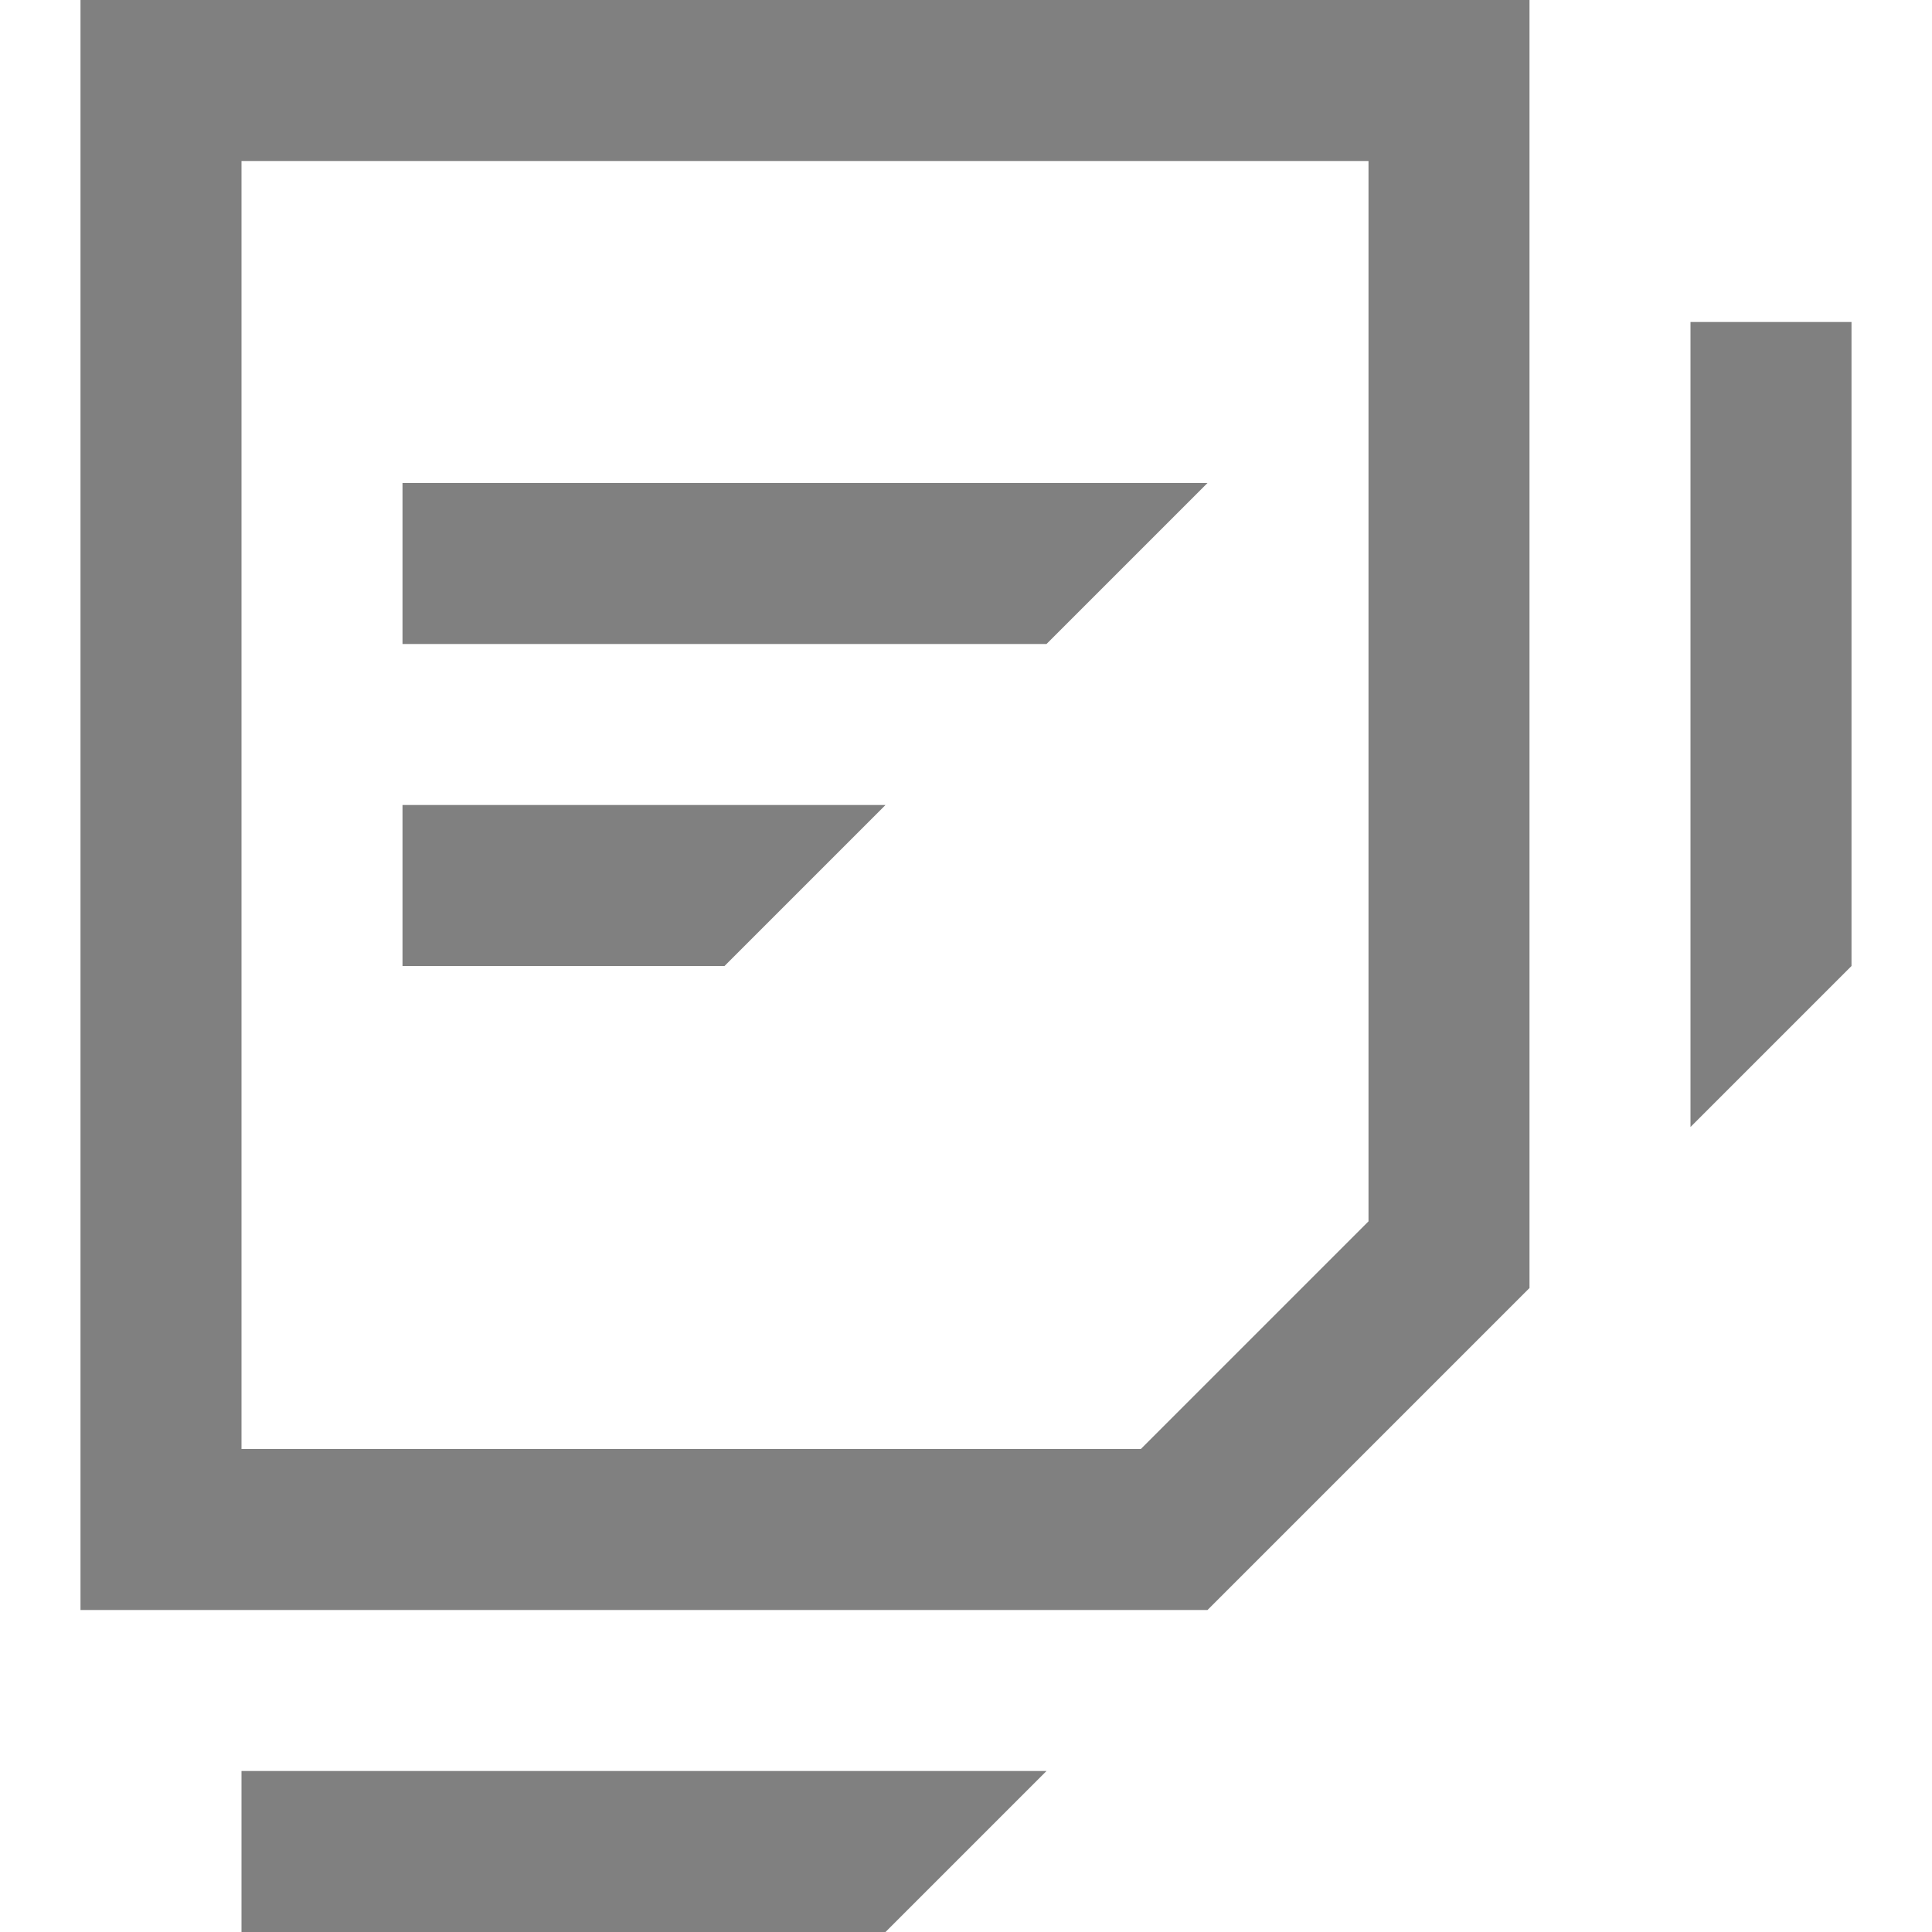 <?xml version="1.0" encoding="utf-8"?>
<!-- Generator: Adobe Illustrator 14.0.0, SVG Export Plug-In . SVG Version: 6.00 Build 43363)  -->
<!DOCTYPE svg PUBLIC "-//W3C//DTD SVG 1.1//EN" "http://www.w3.org/Graphics/SVG/1.1/DTD/svg11.dtd">
<svg version="1.1" id="Layer_1" xmlns="http://www.w3.org/2000/svg" xmlns:xlink="http://www.w3.org/1999/xlink" x="0px" y="0px"
	 width="24px" height="24px" viewBox="0 0 24 24" enable-background="new 0 0 24 24" xml:space="preserve">
<path fill="#808080" d="M1,0v20h14l4-4V0H1z M17,15.172L14.172,18H3V2h14V15.172z M13,8H5V6h10L13,8z M5,12v-2h6l-2,2H5z M3,22h10
	l-2,2H3V22z M23,4v8l-2,2V4H23z"/>
</svg>

